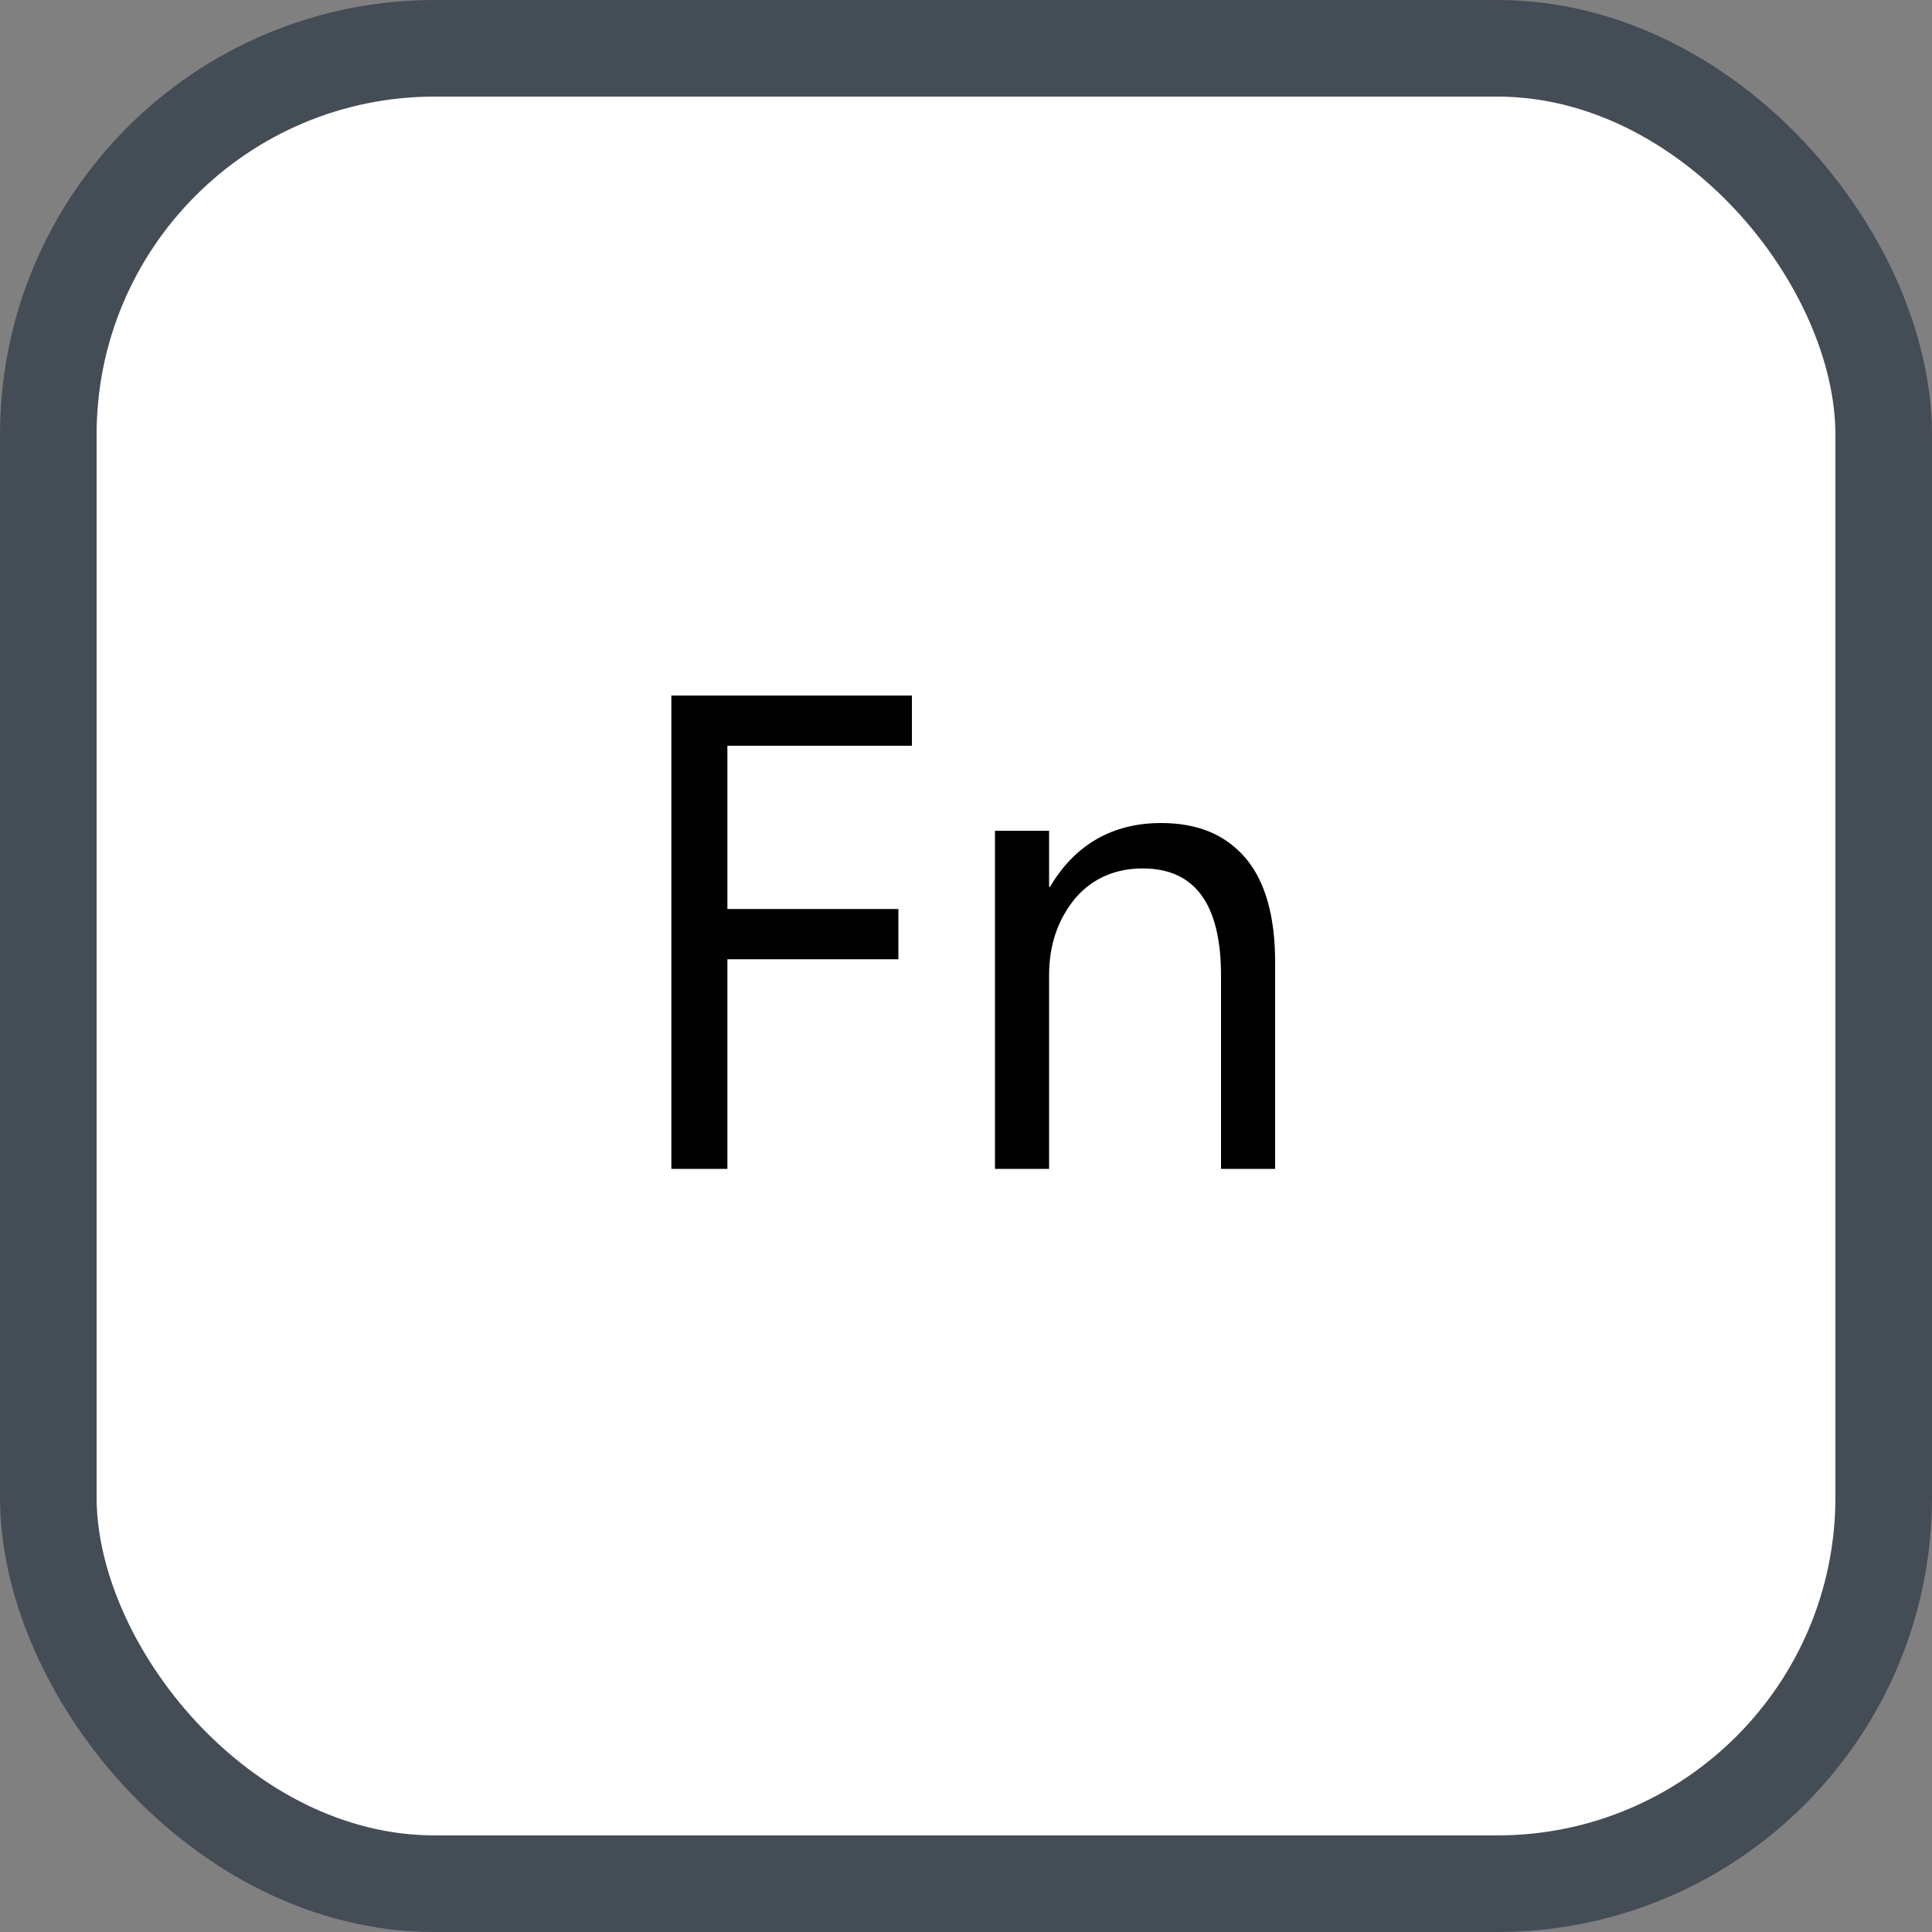<svg xmlns="http://www.w3.org/2000/svg" version="1.1" xmlns:xlink="http://www.w3.org/1999/xlink" xmlns:svgjs="http://svgjs.com/svgjs" width="20" height="20"><rect width="100%" height="100%" fill="#808080" stroke="none"/><svg id="SvgjsSvg1002" style="overflow: hidden; top: -100%; left: -100%; position: absolute; opacity: 0;" width="2" height="0" focusable="false"><polyline id="SvgjsPolyline1003" points="0,0"></polyline><path id="SvgjsPath1004" d="M0 0 "></path></svg><defs id="SvgjsDefs2745"></defs><rect id="SvgjsRect2746" width="19" height="19" x="0.5" y="0.5" rx="4" ry="4" fill="#ffffff" stroke-opacity="1" stroke="#444c56" stroke-width="1"></rect><path id="SvgjsPath2747" d="M9.44 7.72L9.44 7.20L6.95 7.20L6.95 12.10L7.53 12.10L7.53 9.93L9.30 9.93L9.30 9.41L7.53 9.41L7.53 7.72ZM13.20 12.10L13.20 9.96C13.20 9.49 13.10 9.13 12.90 8.89C12.69 8.64 12.40 8.52 12.02 8.52C11.52 8.52 11.13 8.74 10.87 9.18L10.86 9.18L10.86 8.60L10.30 8.60L10.30 12.10L10.86 12.10L10.86 10.10C10.86 9.78 10.95 9.52 11.13 9.30C11.31 9.09 11.55 8.99 11.83 8.99C12.37 8.99 12.64 9.36 12.64 10.10L12.64 12.10Z" fill="#000000"></path></svg>